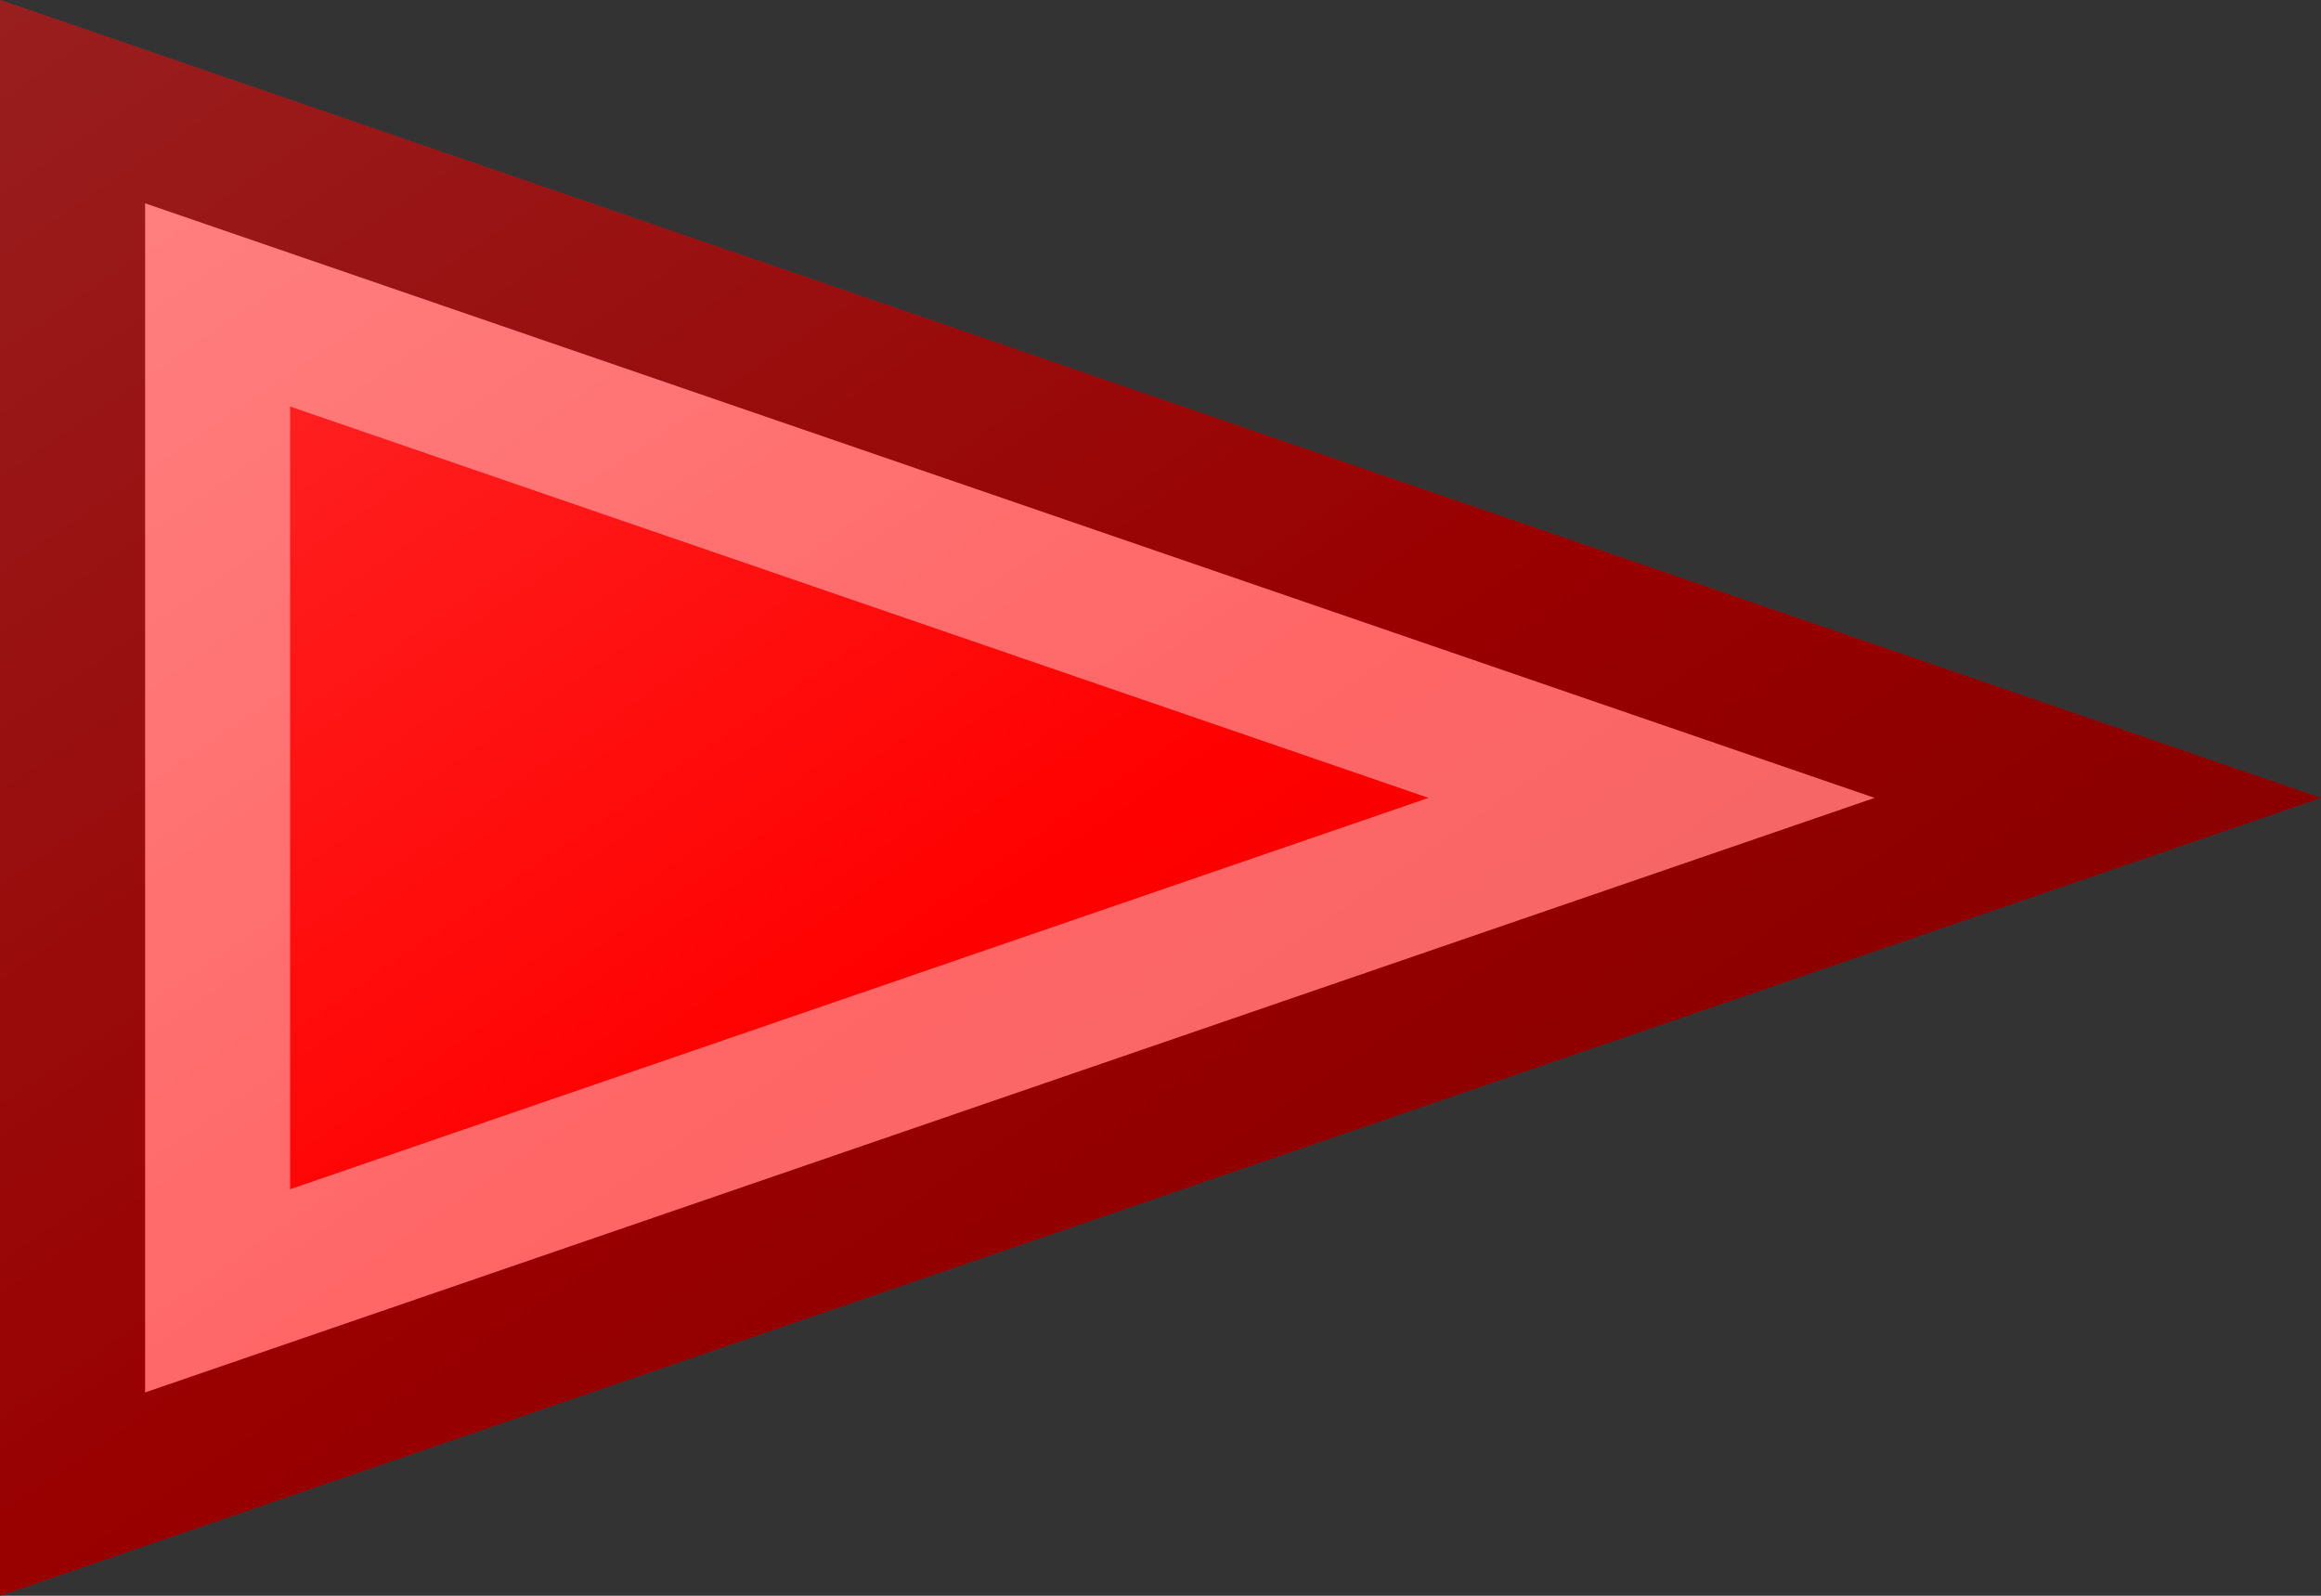 <?xml version="1.0"?>
<svg xmlns="http://www.w3.org/2000/svg" xmlns:xlink="http://www.w3.org/1999/xlink" version="1.1" width="576" height="396" viewBox="0 0 576 396">
<rect x="0" y="0" width="576" height="396" fill="#333333" stroke="none"/>
<!-- Generated by Kreative Vexillo v1.0 -->
<style>
.red{fill:rgb(255,0,0);}
</style>
<defs>
<path id="-glazearea" d="M 0.0 0.0 L 1.0 0.5 L 0.0 1.0 Z"/>
<linearGradient id="glaze" x1="0%" y1="0%" x2="100%" y2="100%">
<stop offset="0%" stop-color="rgb(255,255,255)" stop-opacity="0.2"/>
<stop offset="49.999%" stop-color="rgb(255,255,255)" stop-opacity="0.0"/>
<stop offset="50.001%" stop-color="rgb(0,0,0)" stop-opacity="0.0"/>
<stop offset="100%" stop-color="rgb(0,0,0)" stop-opacity="0.2"/>
</linearGradient>
</defs>
<g>
<path d="M 0 0 L 576 198 L 0 396 Z" class="red"/>
</g>
<g>
<path d="M 0 0 L 576 198 L 0 396 Z" fill="url(#glaze)"/>
<path d="M 72 100.885 L 354.516 198 L 354.516 198 L 72 295.115 L 72 295.115 L 72 100.885 Z M 36 50.443 L 36 345.557 L 36 345.557 L 465.258 198 L 465.258 198 L 36 50.443 Z" fill="rgb(255,255,255)" opacity="0.4"/>
<path d="M 36 50.443 L 465.258 198 L 465.258 198 L 36 345.557 L 36 345.557 L 36 50.443 Z M 0 0 L 0 396 L 576 198 L 0 0 Z" fill="rgb(0,0,0)" opacity="0.4"/>
</g>
</svg>
